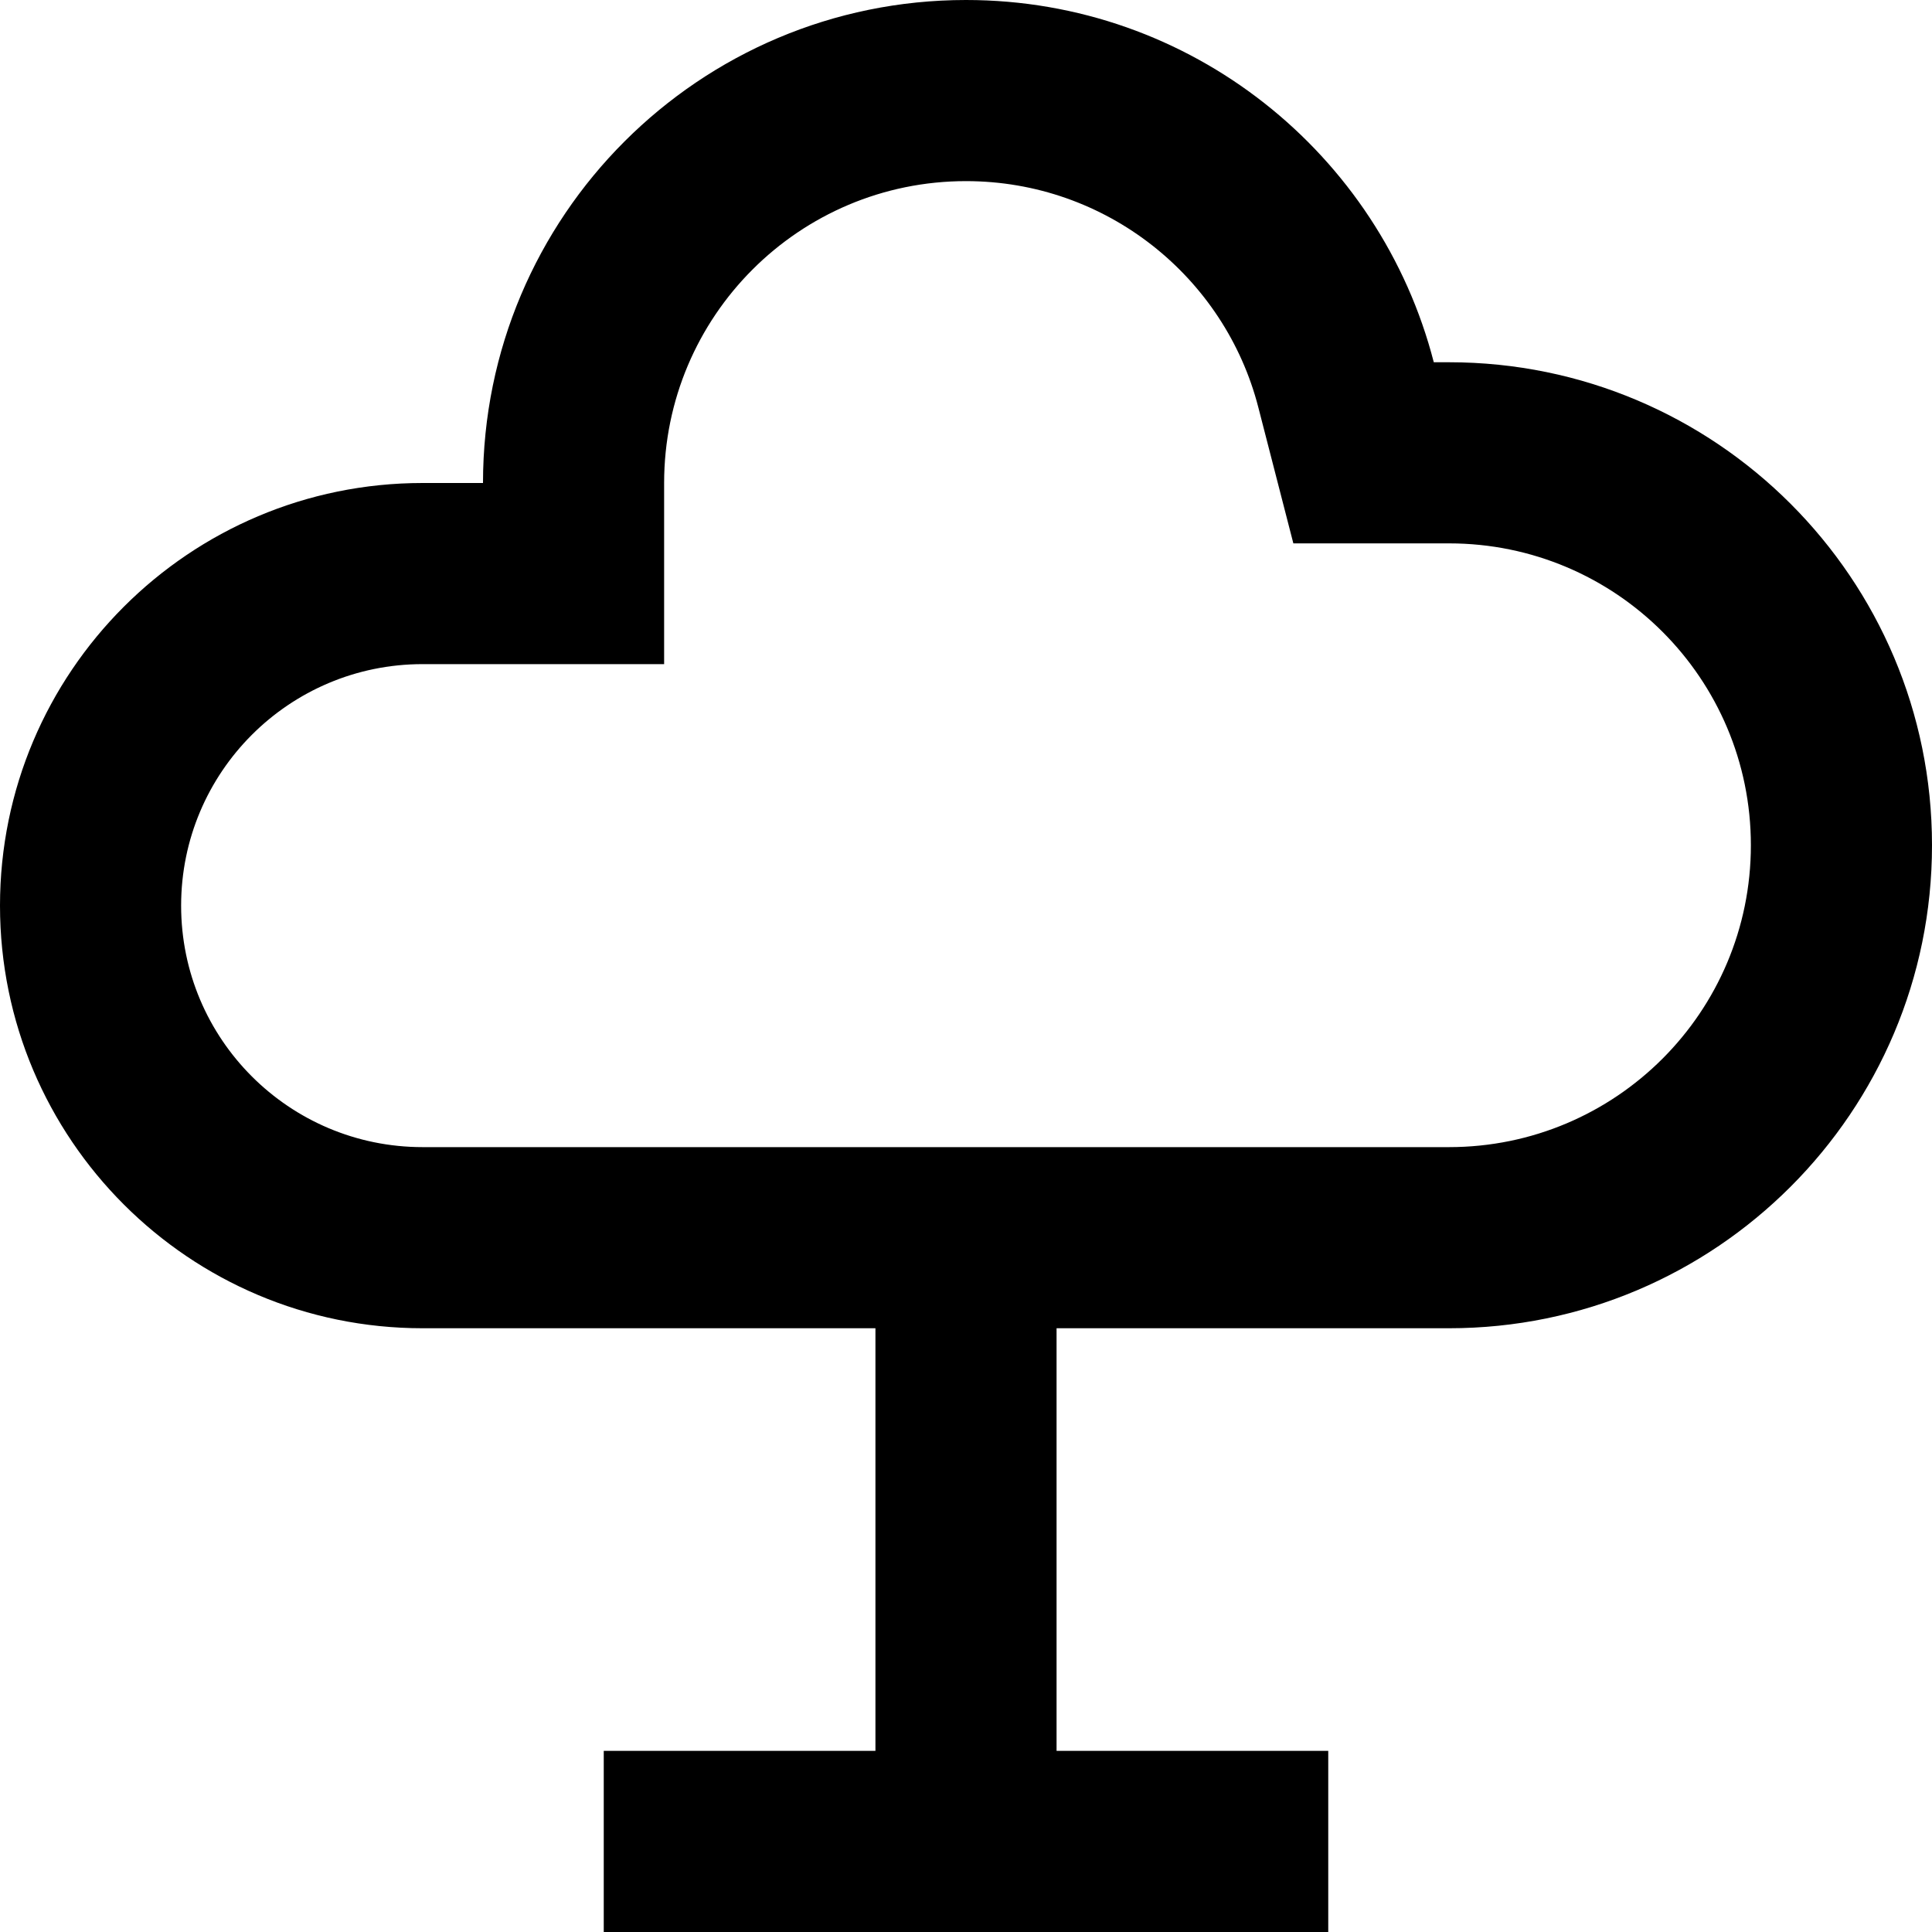 <svg width="16" height="16" viewBox="0 0 16 16" fill="none" xmlns="http://www.w3.org/2000/svg">
<path fill-rule="evenodd" clip-rule="evenodd" d="M8 0C5.791 0 4 1.791 4 4H3.5C1.567 4 0 5.567 0 7.5C0 9.433 1.567 11 3.5 11H7.25V14.5H5V16H11V14.5H8.75V11H12C14.209 11 16 9.209 16 7C16 4.791 14.209 3 12 3H11.874C11.43 1.275 9.864 0 8 0ZM5.5 5.5V4C5.5 2.619 6.619 1.5 8 1.5C9.163 1.5 10.144 2.295 10.421 3.374L10.711 4.5H12C13.381 4.5 14.5 5.619 14.5 7C14.5 8.381 13.381 9.5 12 9.5H3.5C2.395 9.5 1.5 8.605 1.5 7.5C1.5 6.395 2.395 5.5 3.5 5.5H5.5Z" fill="black"/>
</svg>
